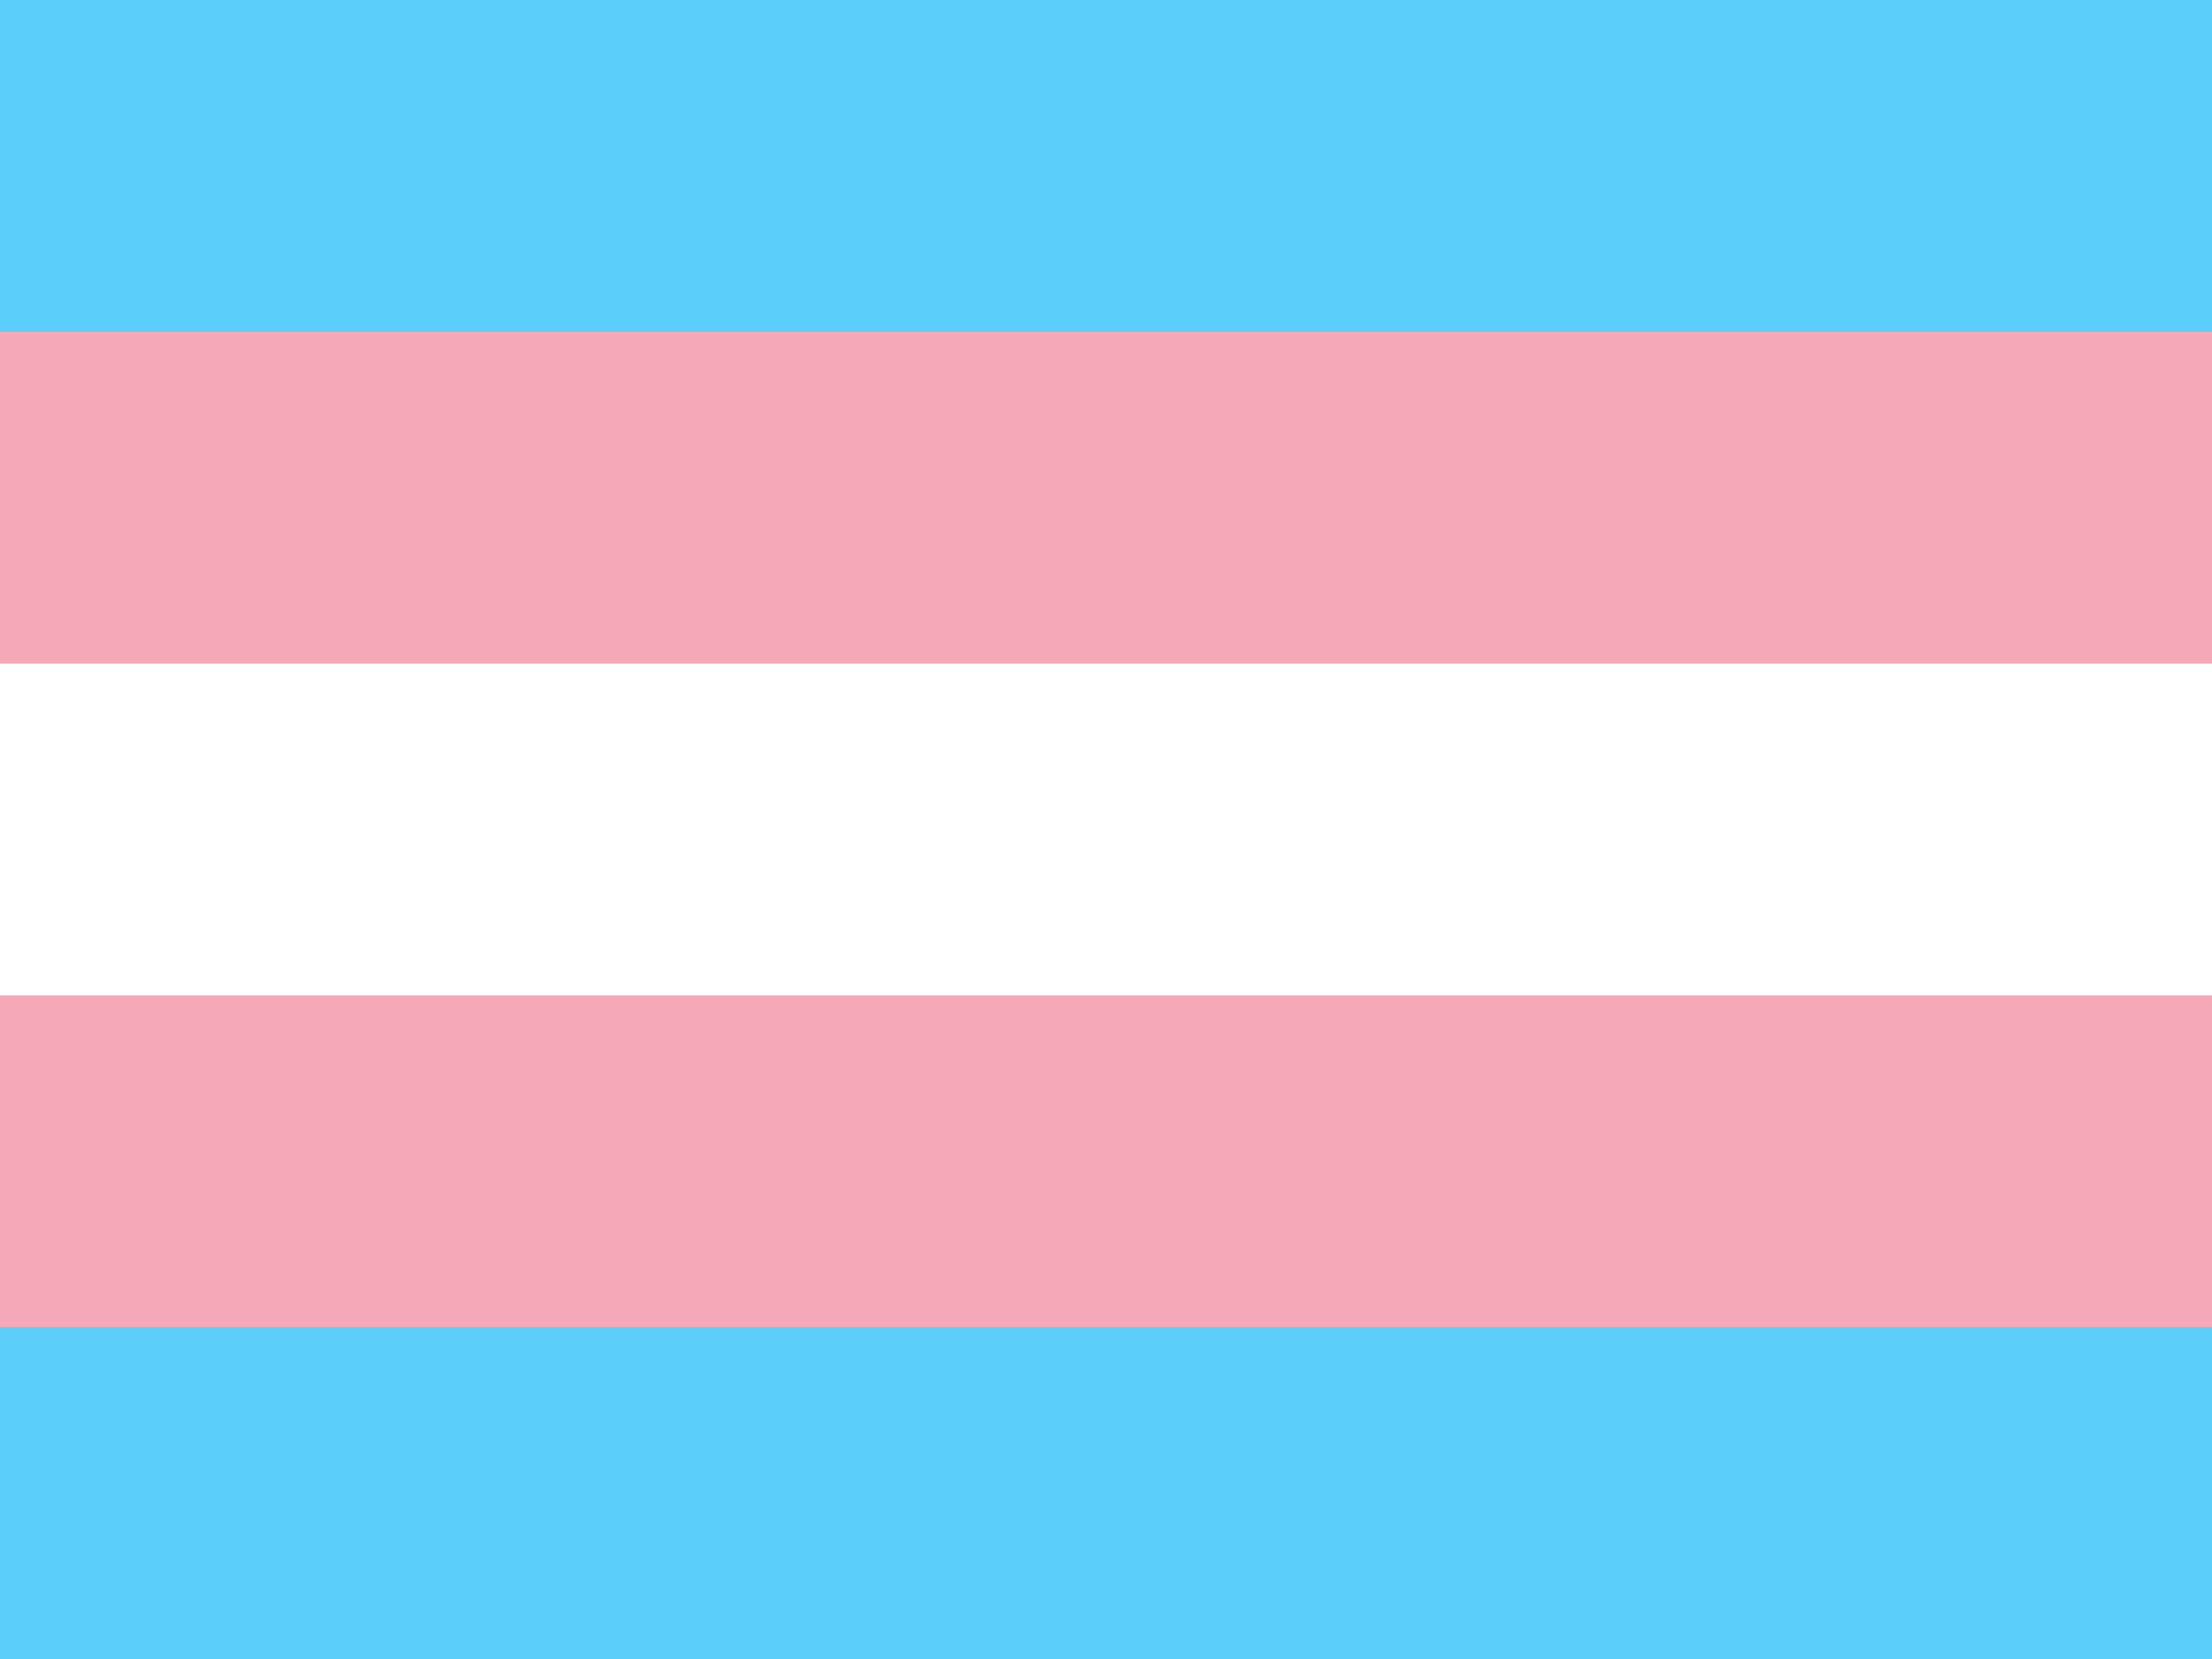 <?xml version="1.0" encoding="UTF-8" standalone="no"?>
<svg
   viewBox="0 0 640 480"
   version="1.1"
   id="svg138"
   sodipodi:docname="trans.svg"
   width="640"
   height="480"
   inkscape:version="1.2.2 (b0a84865, 2022-12-01)"
   xmlns:inkscape="http://www.inkscape.org/namespaces/inkscape"
   xmlns:sodipodi="http://sodipodi.sourceforge.net/DTD/sodipodi-0.dtd"
   xmlns="http://www.w3.org/2000/svg"
   xmlns:svg="http://www.w3.org/2000/svg">
  <rect x="0" y="0" width="640" height="480" fill="#333333" stroke="none"/>
  <defs
     id="defs142" />
  <sodipodi:namedview
     id="namedview140"
     pagecolor="#ffffff"
     bordercolor="#666666"
     borderopacity="1.0"
     inkscape:showpageshadow="2"
     inkscape:pageopacity="0.0"
     inkscape:pagecheckerboard="0"
     inkscape:deskcolor="#d1d1d1"
     showgrid="false"
     inkscape:zoom="1.2479167"
     inkscape:cx="320.13356"
     inkscape:cy="240"
     inkscape:window-width="1440"
     inkscape:window-height="819"
     inkscape:window-x="0"
     inkscape:window-y="25"
     inkscape:window-maximized="1"
     inkscape:current-layer="svg138" />
  <g
     id="g422"
     transform="scale(0.8,1)"
     style="stroke-width:1.118">
    <rect
       fill="#5bcefa"
       width="800"
       height="480"
       id="rect132"
       x="0"
       y="0"
       style="stroke-width:1.25" />
    <rect
       fill="#f5a9b8"
       width="800"
       height="288"
       y="96"
       id="rect134"
       x="0"
       style="stroke-width:1.25" />
    <rect
       fill="#ffffff"
       width="800"
       height="96"
       y="192"
       id="rect136"
       x="0"
       style="stroke-width:1.25" />
  </g>
</svg>
